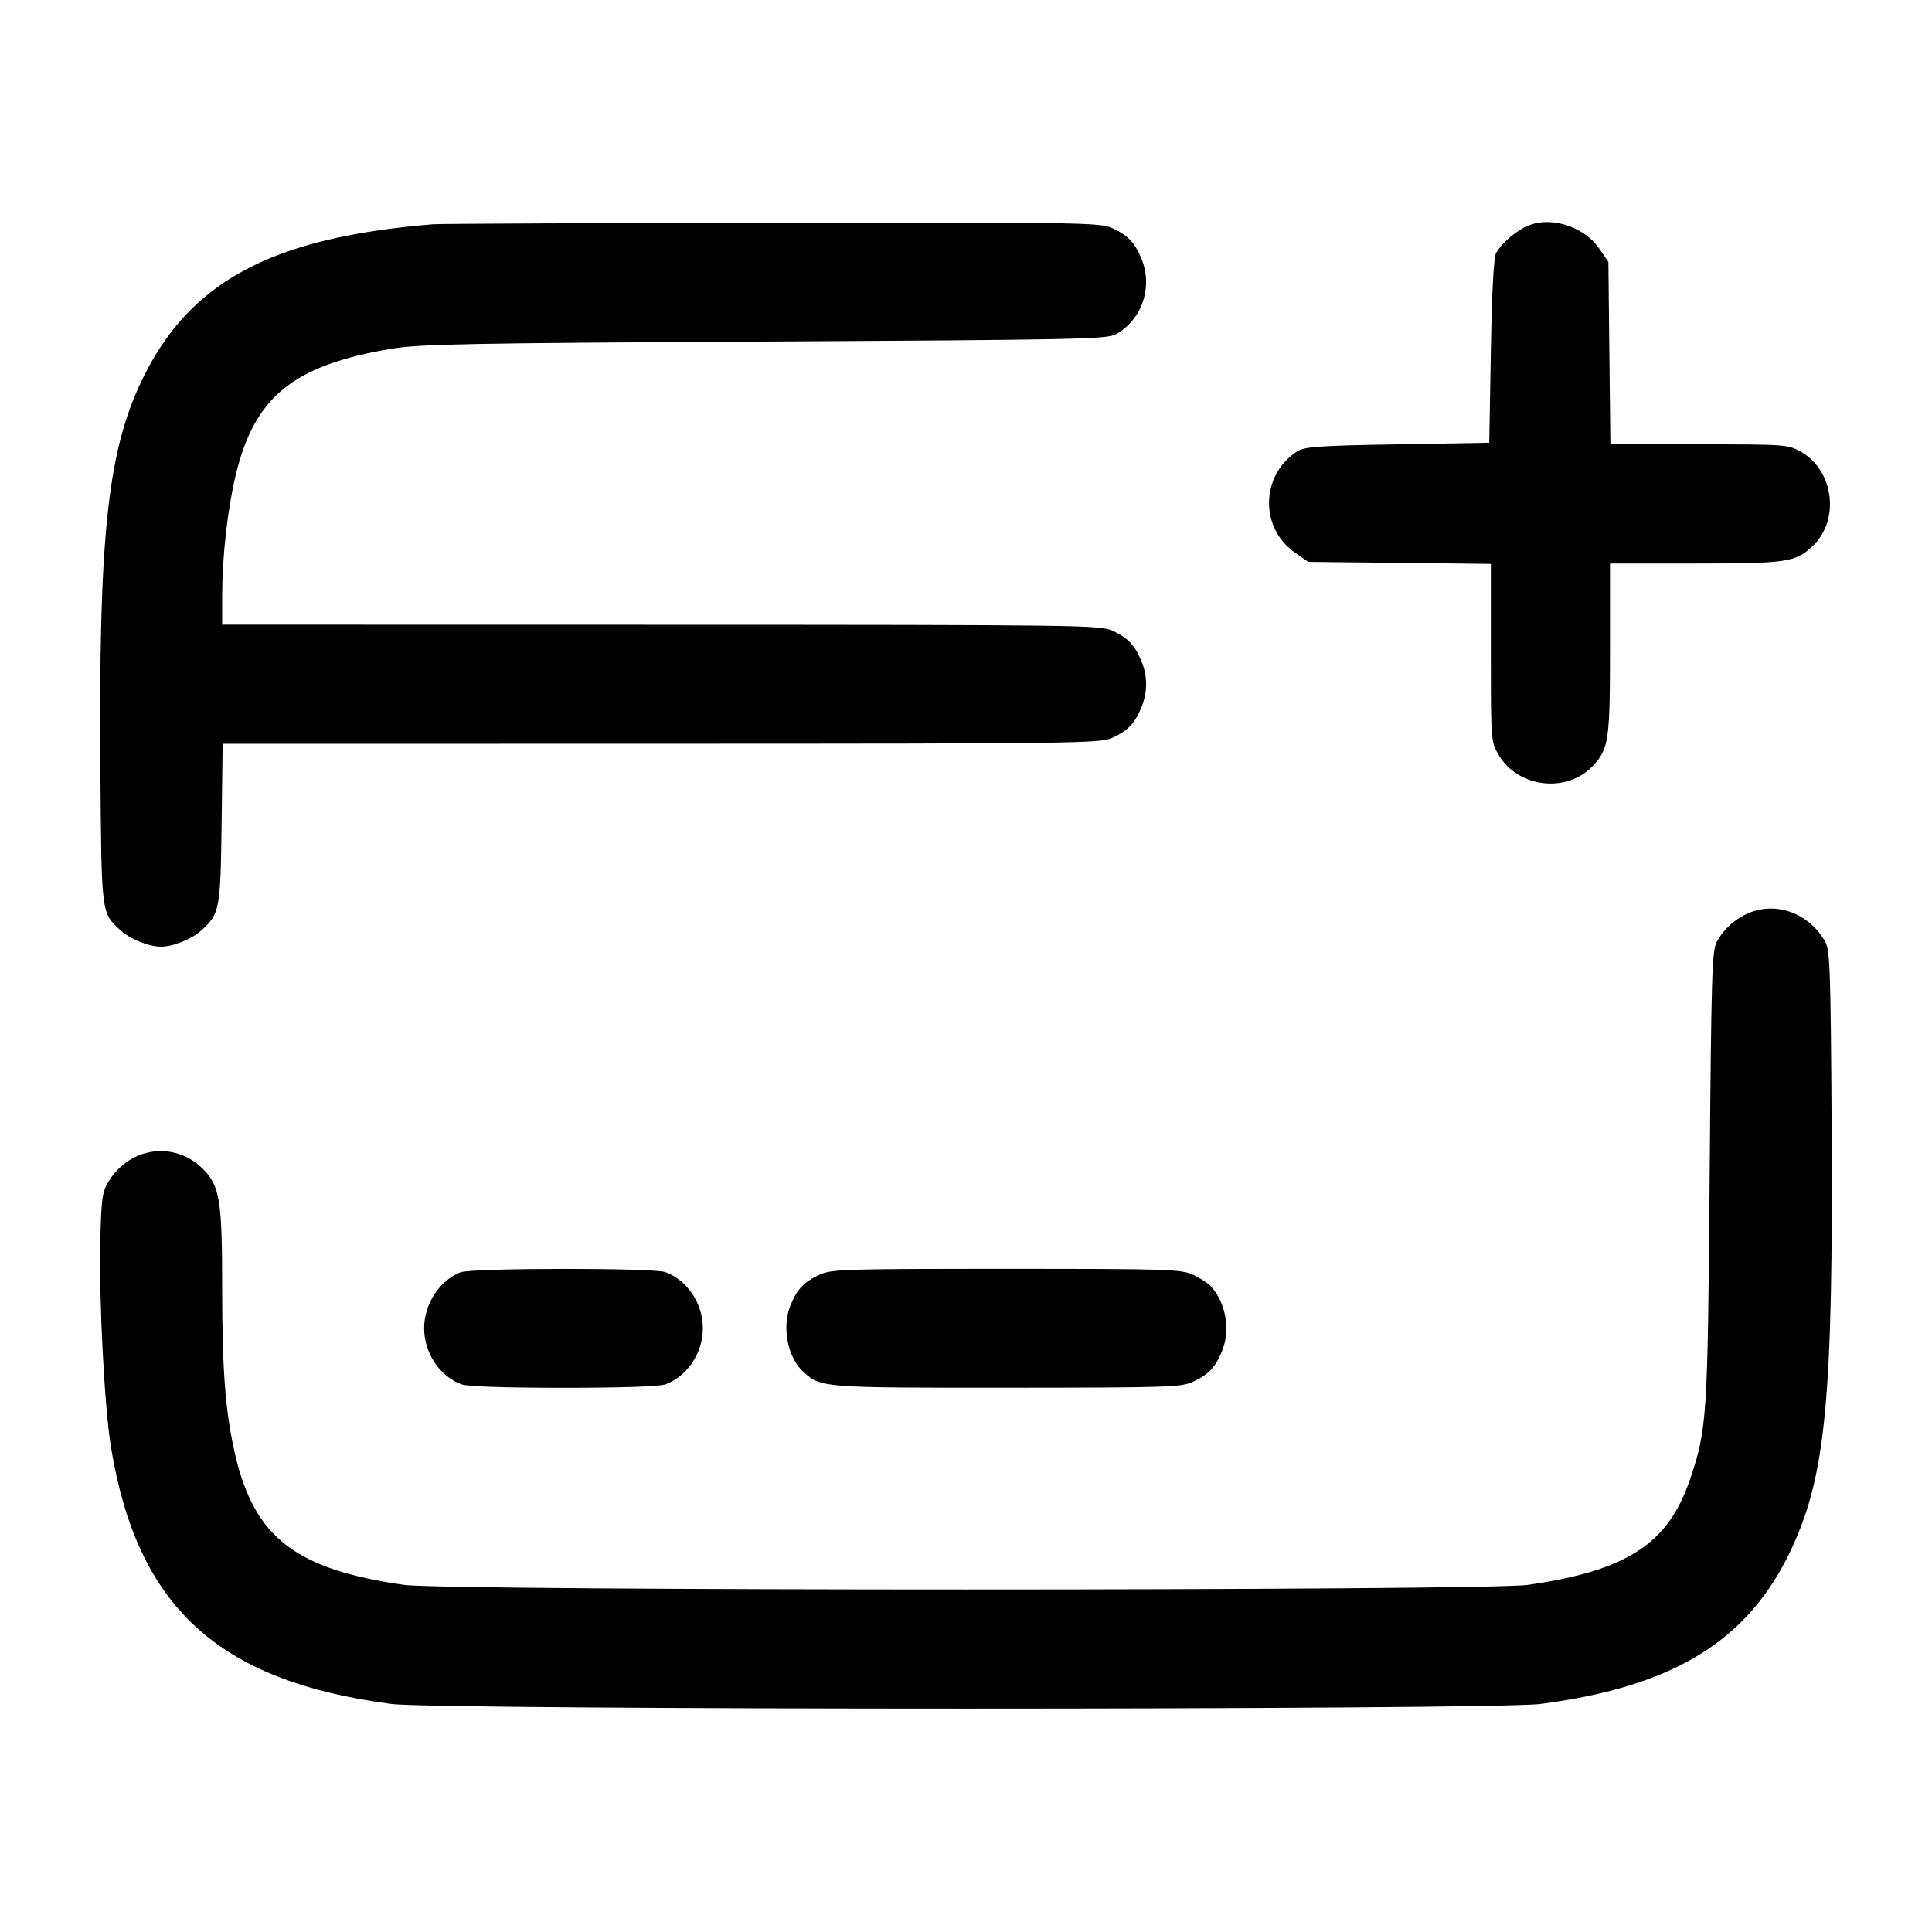 <svg width="24" height="24" viewBox="0 0 24 24" fill="none" xmlns="http://www.w3.org/2000/svg"><path d="M5.380 2.786 C 3.346 2.951,2.323 3.511,1.737 4.778 C 1.333 5.653,1.225 6.711,1.247 9.580 C 1.261 11.356,1.259 11.335,1.487 11.548 C 1.609 11.663,1.845 11.760,2.000 11.760 C 2.155 11.760,2.391 11.663,2.513 11.548 C 2.729 11.346,2.739 11.293,2.753 10.230 L 2.766 9.240 8.213 9.239 C 13.413 9.238,13.667 9.235,13.820 9.165 C 14.010 9.077,14.096 8.988,14.178 8.790 C 14.257 8.602,14.257 8.398,14.178 8.210 C 14.096 8.012,14.010 7.923,13.820 7.835 C 13.667 7.765,13.413 7.762,8.210 7.761 L 2.760 7.760 2.760 7.398 C 2.760 6.928,2.824 6.345,2.923 5.923 C 3.155 4.933,3.634 4.539,4.860 4.333 C 5.211 4.274,5.782 4.263,9.500 4.243 C 13.335 4.222,13.751 4.214,13.860 4.154 C 14.187 3.974,14.326 3.563,14.178 3.210 C 14.096 3.012,14.010 2.923,13.820 2.835 C 13.668 2.765,13.462 2.762,9.600 2.768 C 7.367 2.771,5.468 2.779,5.380 2.786 M18.940 2.823 C 18.798 2.897,18.651 3.029,18.586 3.140 C 18.556 3.193,18.533 3.604,18.520 4.360 L 18.500 5.500 17.358 5.520 C 16.365 5.537,16.203 5.549,16.111 5.609 C 15.659 5.906,15.647 6.560,16.088 6.866 L 16.253 6.980 17.386 6.992 L 18.520 7.005 18.520 8.109 C 18.520 9.202,18.521 9.215,18.616 9.377 C 18.856 9.787,19.466 9.858,19.788 9.513 C 19.984 9.303,20.000 9.196,20.000 8.061 L 20.000 7.000 21.061 7.000 C 22.196 7.000,22.303 6.984,22.513 6.788 C 22.860 6.464,22.784 5.843,22.368 5.610 C 22.214 5.523,22.174 5.520,21.107 5.520 L 20.005 5.520 19.992 4.386 L 19.980 3.253 19.866 3.088 C 19.664 2.797,19.229 2.673,18.940 2.823 M21.720 11.344 C 21.550 11.418,21.414 11.540,21.326 11.700 C 21.267 11.807,21.258 12.116,21.238 14.620 C 21.214 17.615,21.205 17.752,20.996 18.372 C 20.725 19.177,20.213 19.511,18.980 19.688 C 18.454 19.764,5.546 19.764,5.020 19.688 C 3.673 19.495,3.163 19.102,2.923 18.077 C 2.801 17.553,2.760 17.042,2.760 16.024 C 2.760 14.910,2.732 14.732,2.522 14.522 C 2.173 14.173,1.619 14.243,1.353 14.671 C 1.269 14.806,1.259 14.876,1.246 15.426 C 1.229 16.159,1.298 17.487,1.379 17.980 C 1.706 19.965,2.709 20.884,4.860 21.167 C 5.445 21.244,18.555 21.244,19.140 21.167 C 20.810 20.947,21.731 20.374,22.263 19.222 C 22.683 18.313,22.773 17.343,22.753 13.940 C 22.741 12.057,22.733 11.807,22.674 11.700 C 22.480 11.348,22.066 11.194,21.720 11.344 M5.720 15.805 C 5.458 15.909,5.269 16.200,5.269 16.500 C 5.269 16.807,5.460 17.095,5.733 17.197 C 5.803 17.224,6.281 17.240,7.000 17.240 C 7.719 17.240,8.197 17.224,8.267 17.197 C 8.540 17.095,8.731 16.807,8.731 16.500 C 8.731 16.193,8.540 15.905,8.267 15.803 C 8.122 15.748,5.859 15.750,5.720 15.805 M10.180 15.835 C 9.990 15.923,9.904 16.012,9.822 16.210 C 9.708 16.483,9.783 16.869,9.986 17.048 C 10.199 17.238,10.224 17.240,12.509 17.239 C 14.510 17.238,14.671 17.233,14.820 17.165 C 15.010 17.077,15.096 16.988,15.178 16.790 C 15.287 16.530,15.232 16.193,15.048 15.986 C 15.011 15.943,14.908 15.876,14.820 15.835 C 14.671 15.767,14.511 15.762,12.500 15.762 C 10.489 15.762,10.329 15.767,10.180 15.835 " stroke="none" fill-rule="evenodd" fill="black"></path></svg>